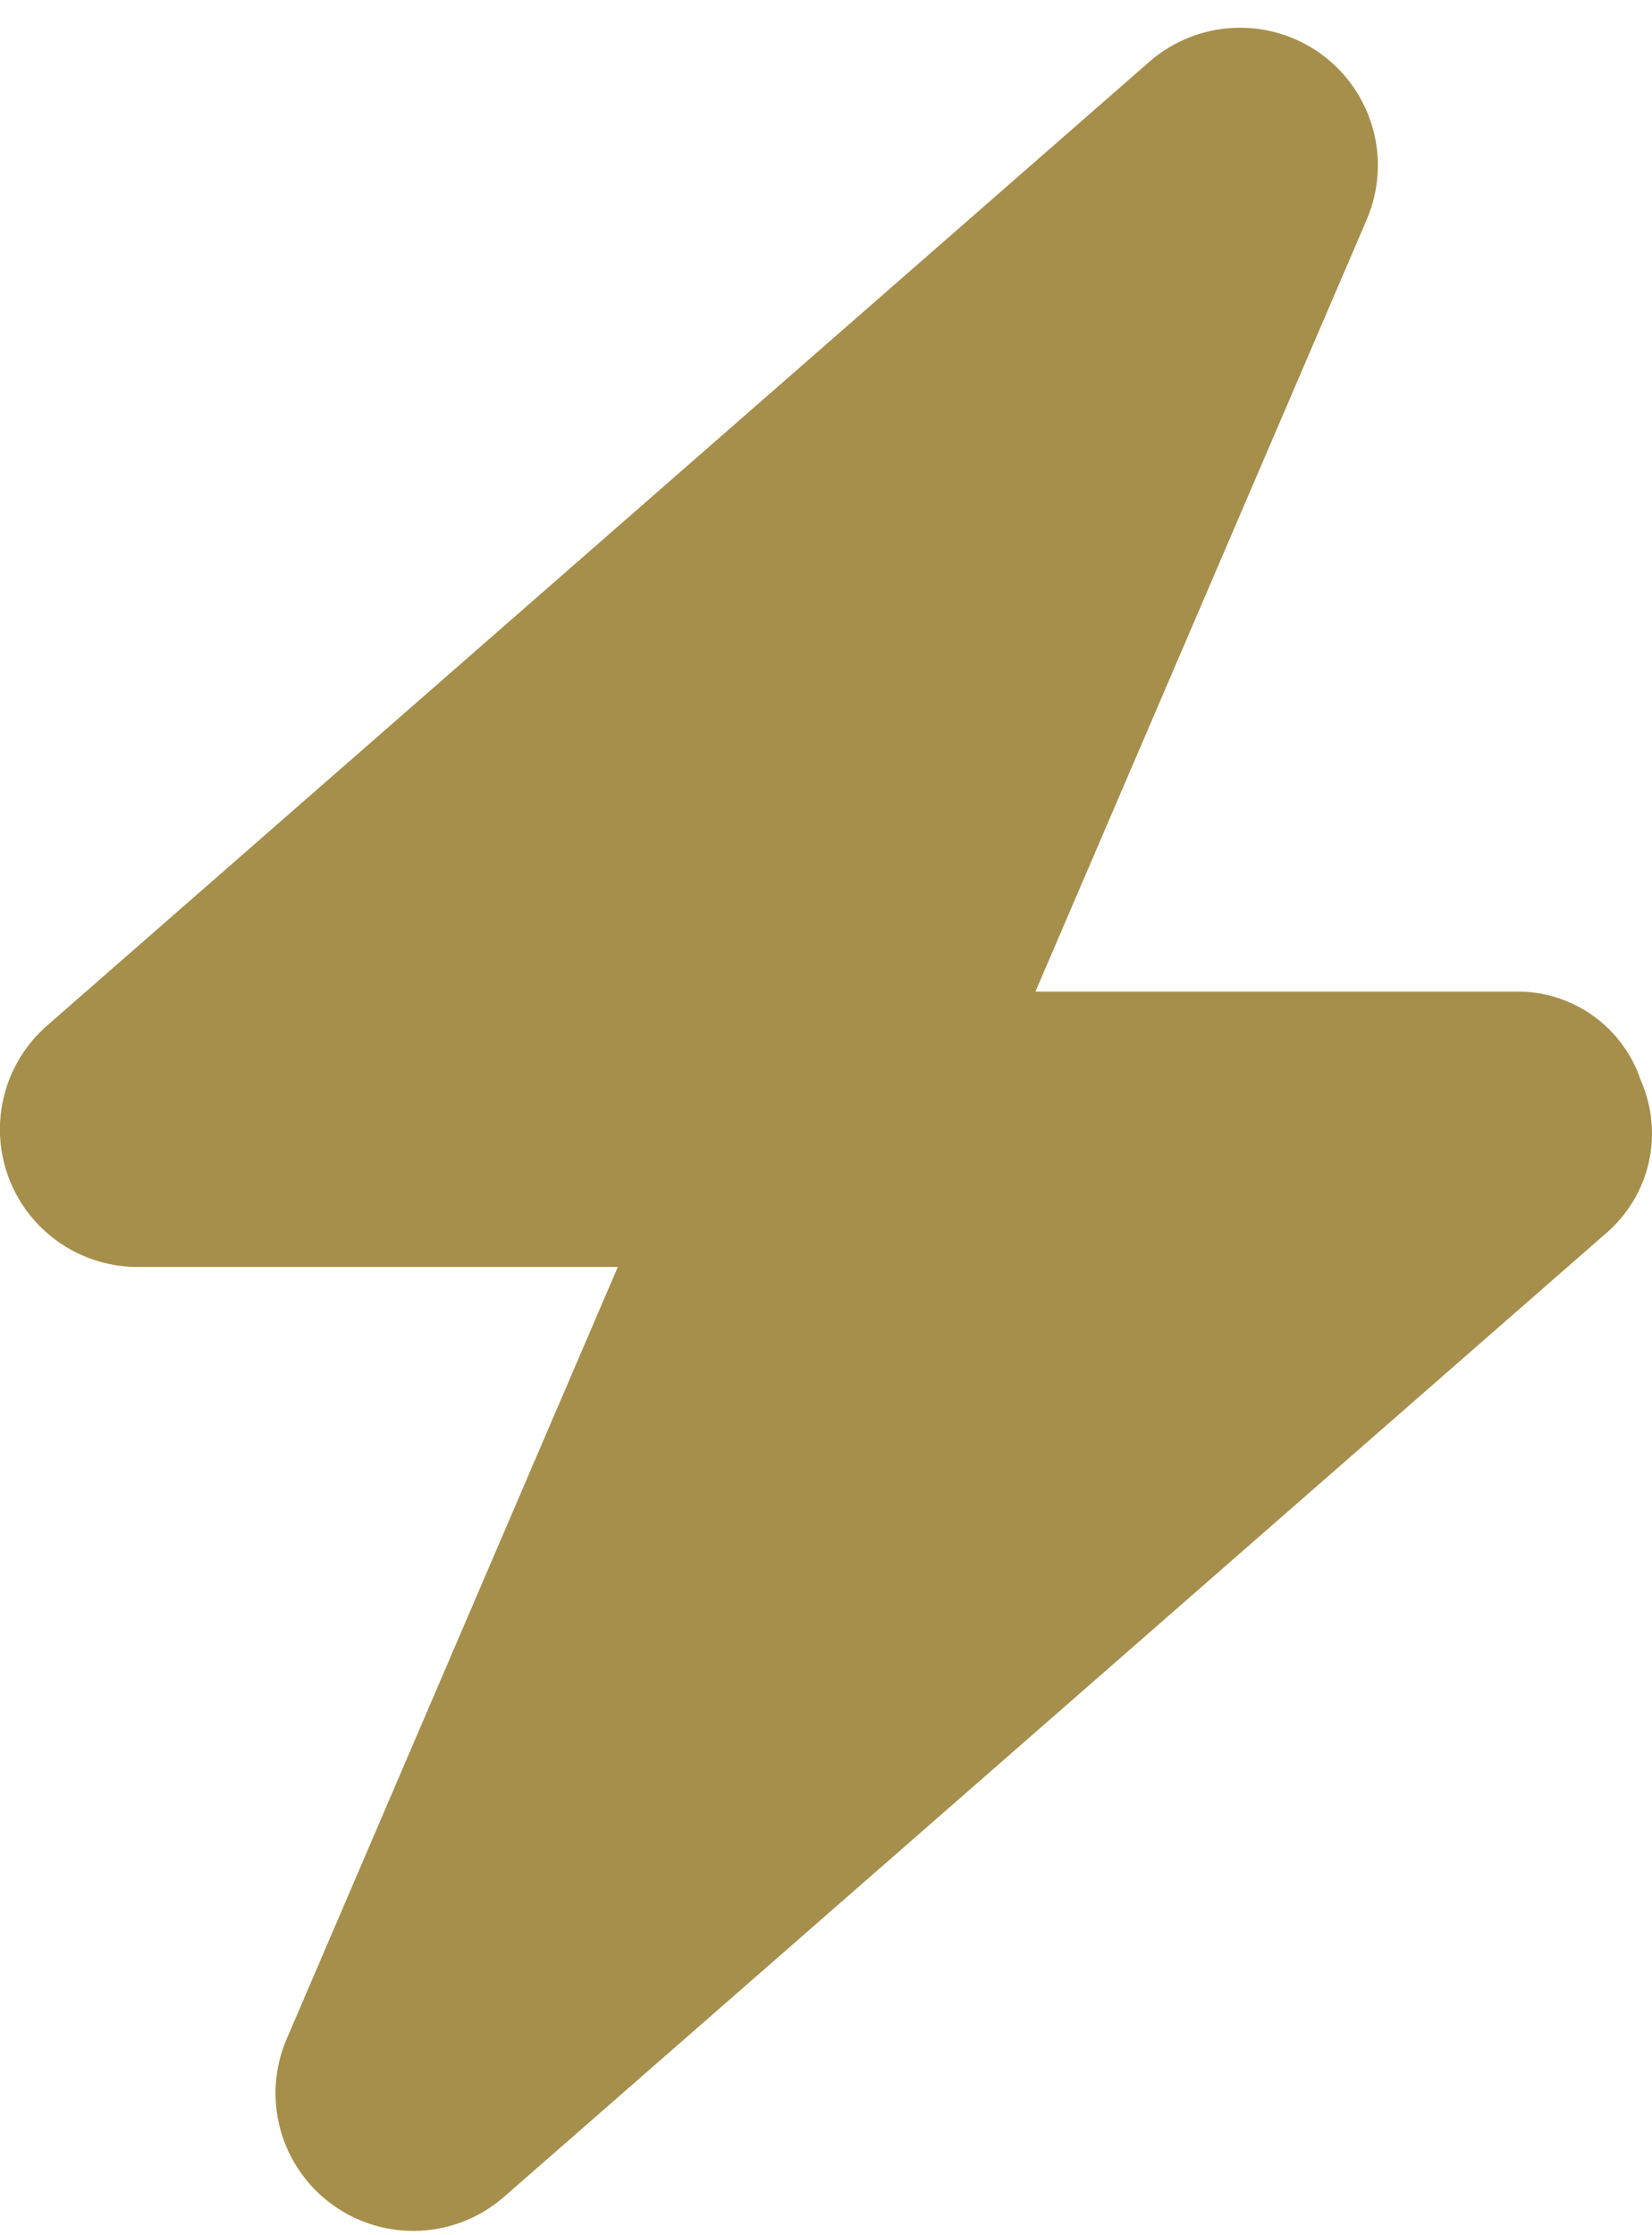 <svg width="51" height="69" viewBox="0 0 51 69" fill="none" xmlns="http://www.w3.org/2000/svg">
<path d="M31.966 30.609H46.789C47.643 30.596 48.478 30.856 49.174 31.35C49.869 31.845 50.389 32.548 50.657 33.358C51.006 34.152 51.091 35.038 50.9 35.884C50.708 36.73 50.25 37.493 49.593 38.06L15.566 67.81C14.841 68.446 13.92 68.818 12.956 68.862C11.991 68.907 11.04 68.622 10.259 68.055C9.478 67.488 8.913 66.672 8.657 65.742C8.402 64.812 8.47 63.822 8.852 62.936L19.073 39.109H4.134C3.279 39.086 2.45 38.805 1.757 38.304C1.063 37.802 0.538 37.104 0.248 36.299C-0.042 35.494 -0.081 34.621 0.134 33.793C0.349 32.965 0.809 32.221 1.454 31.659L35.48 1.909C36.206 1.274 37.126 0.904 38.09 0.86C39.053 0.816 40.003 1.101 40.784 1.667C41.564 2.234 42.129 3.049 42.385 3.978C42.641 4.907 42.573 5.896 42.192 6.782L31.966 30.609Z" fill="#A68F4B"/>
</svg>
